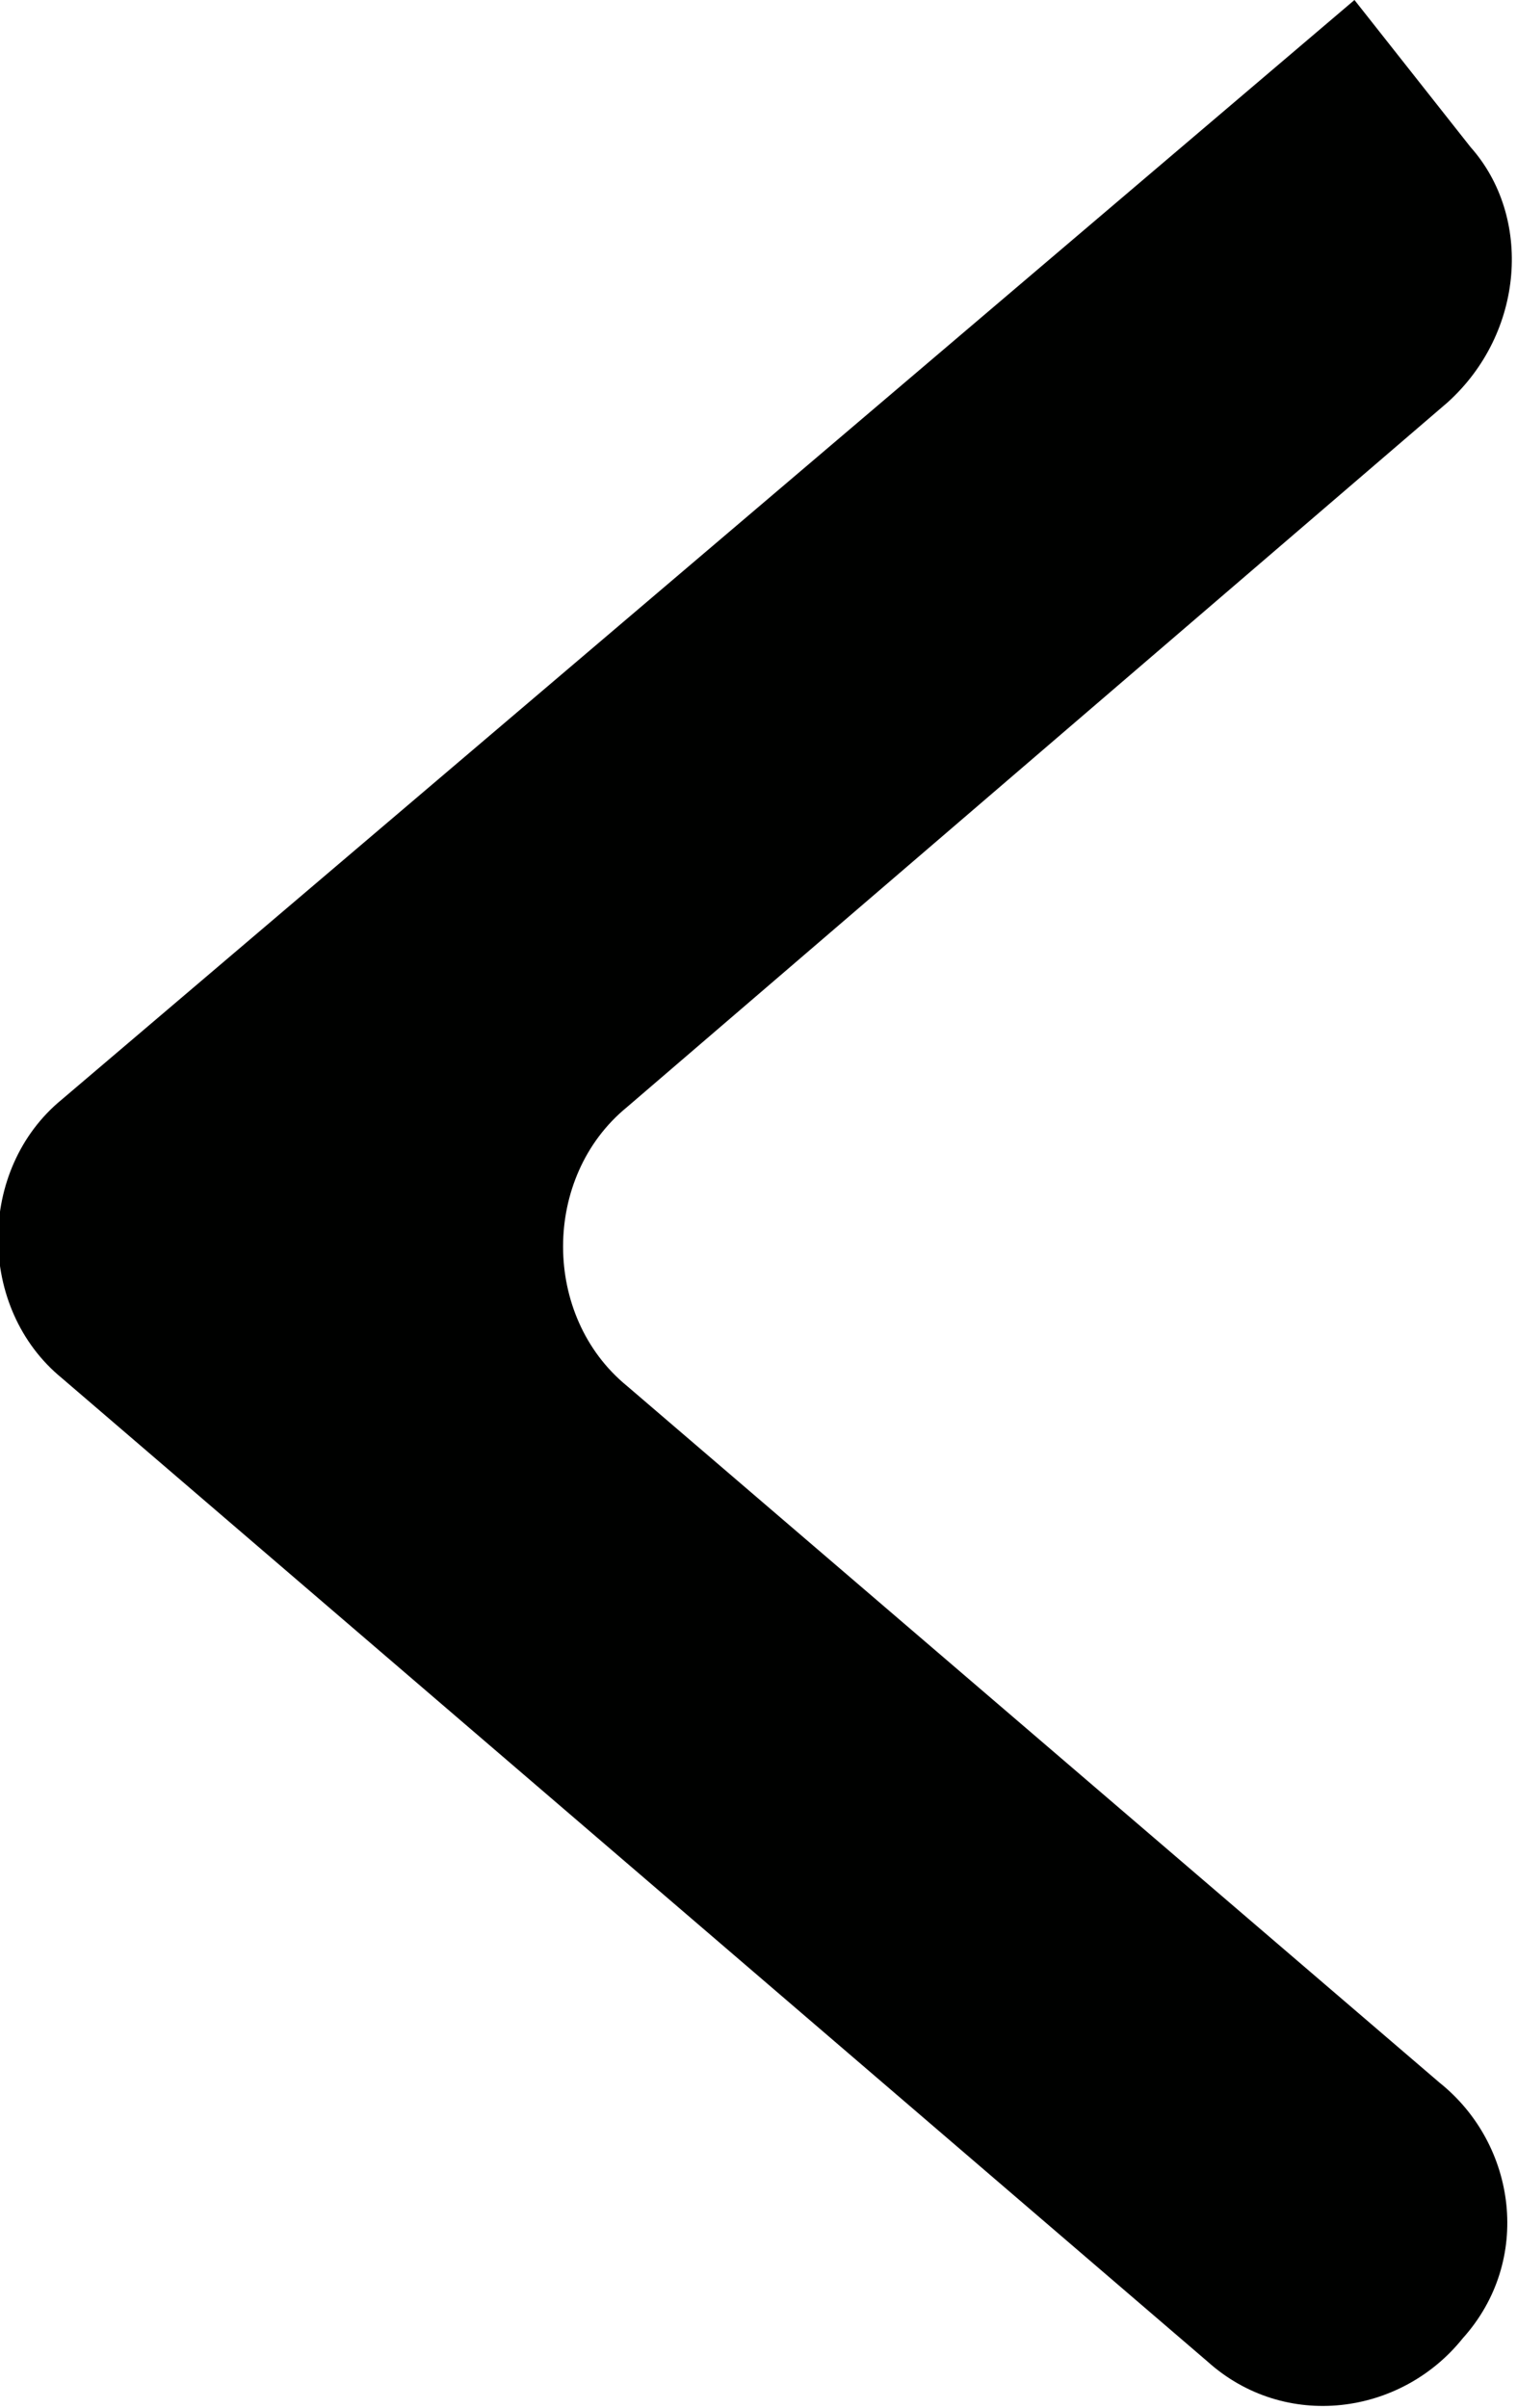 <?xml version="1.0" encoding="utf-8"?>
<!-- Generator: Adobe Illustrator 19.0.0, SVG Export Plug-In . SVG Version: 6.00 Build 0)  -->
<svg version="1.1" id="Layer_1" xmlns="http://www.w3.org/2000/svg" xmlns:xlink="http://www.w3.org/1999/xlink" x="0px" y="0px"
	 viewBox="0 0 19.6 31.1" style="enable-background:new 0 0 19.6 31.1;" xml:space="preserve">
<style type="text/css">
	.st0{fill:#000100;}
</style>
<g>
	<path id="XMLID_1_" class="st0" d="M17.5,0L0.8,14.2c-1.1,0.9-1.1,2.7,0,3.6l14.8,12.7c1,0.9,2.5,0.7,3.3-0.3l0,0
		c0.9-1,0.7-2.5-0.3-3.3L8.1,17.9c-1.1-0.9-1.1-2.7,0-3.6l10.6-9.1c1-0.9,1.1-2.4,0.3-3.3L17.5,0L17.5,0z"/>
</g>
</svg>
